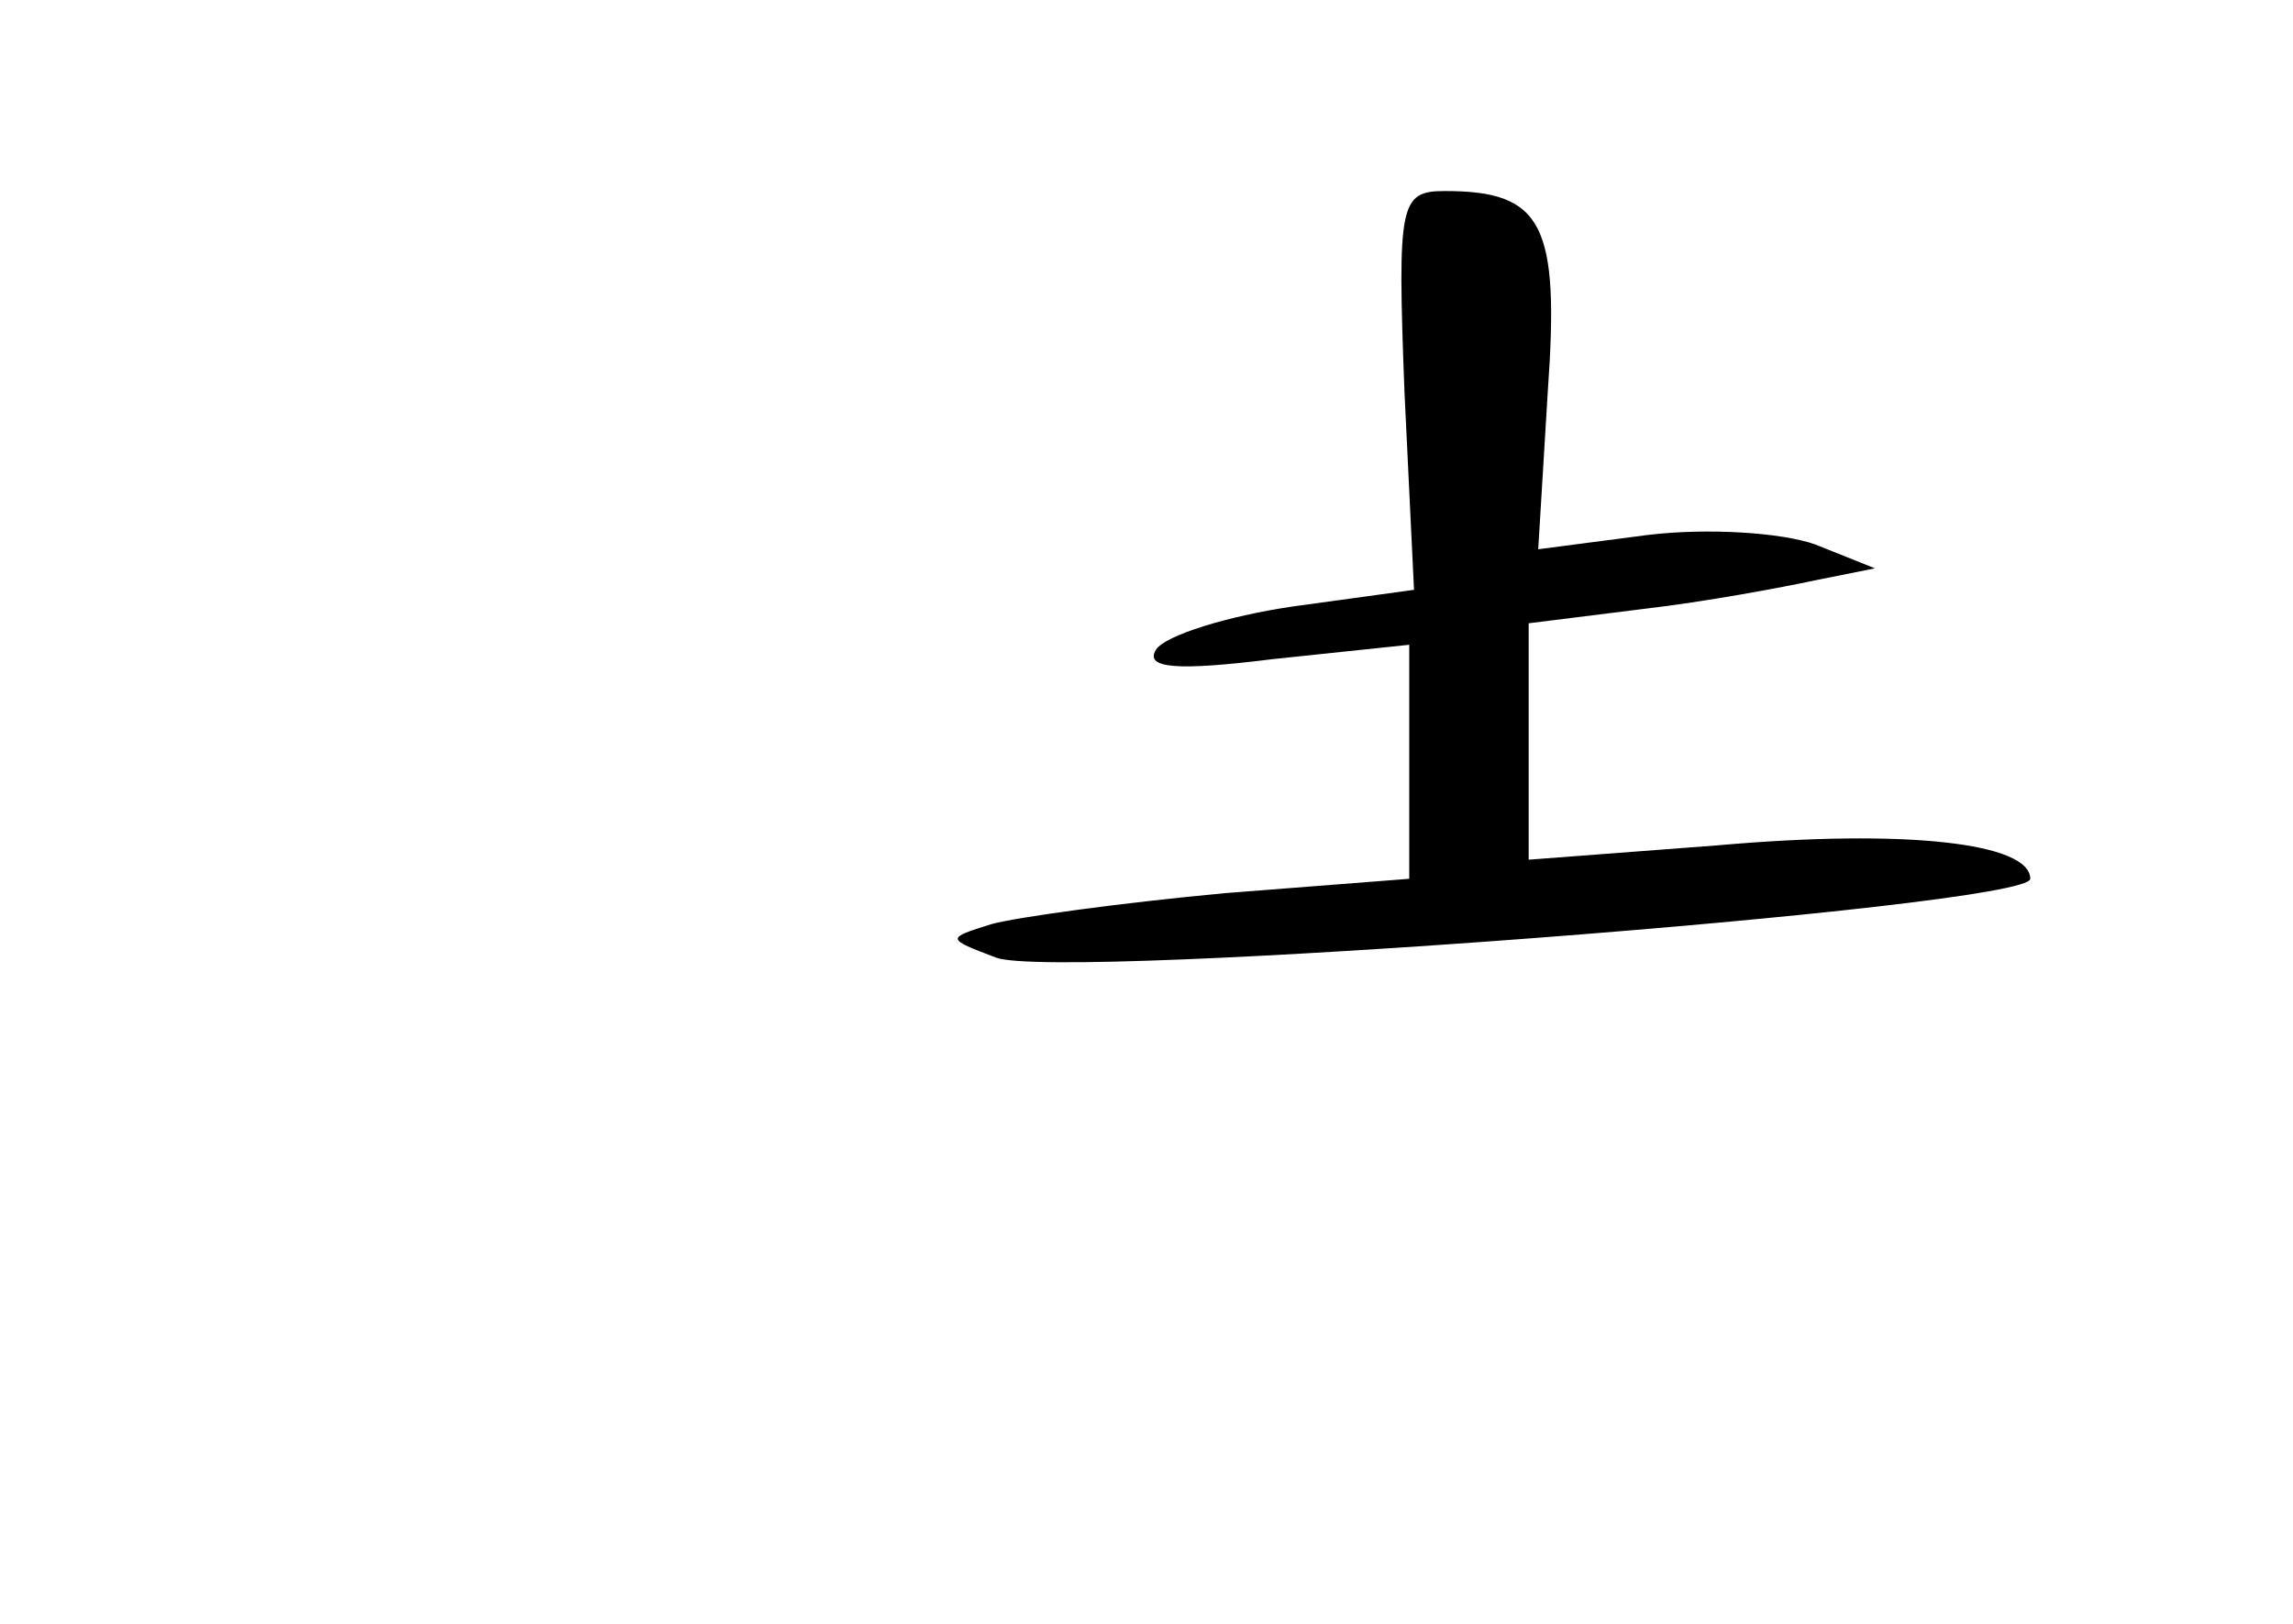 <?xml version="1.0" standalone="no"?>
<!DOCTYPE svg PUBLIC "-//W3C//DTD SVG 20010904//EN"
 "http://www.w3.org/TR/2001/REC-SVG-20010904/DTD/svg10.dtd">
<svg version="1.0" xmlns="http://www.w3.org/2000/svg"
 width="96pt" height="68pt" viewBox="0 0 96 68"
 preserveAspectRatio="xMidYMid meet">
<g transform="translate(0,68) scale(0.1,-0.1)"
fill="#000000" stroke="none">
<path d="M588 516 l4 -83 -51 -7 c-27 -4 -53 -12 -57 -18 -5 -8 9 -9 49 -4
l57 6 0 -49 0 -49 -77 -6 c-43 -4 -87 -10 -98 -13 -19 -6 -19 -6 2 -14 26 -10
433 21 433 33 0 15 -52 21 -131 14 l-79 -6 0 49 0 50 48 6 c26 3 58 9 72 12
l25 5 -25 10 c-14 5 -45 7 -70 4 l-46 -6 4 66 c5 70 -2 84 -43 84 -19 0 -20
-5 -17 -84z"/>
</g>
</svg>
